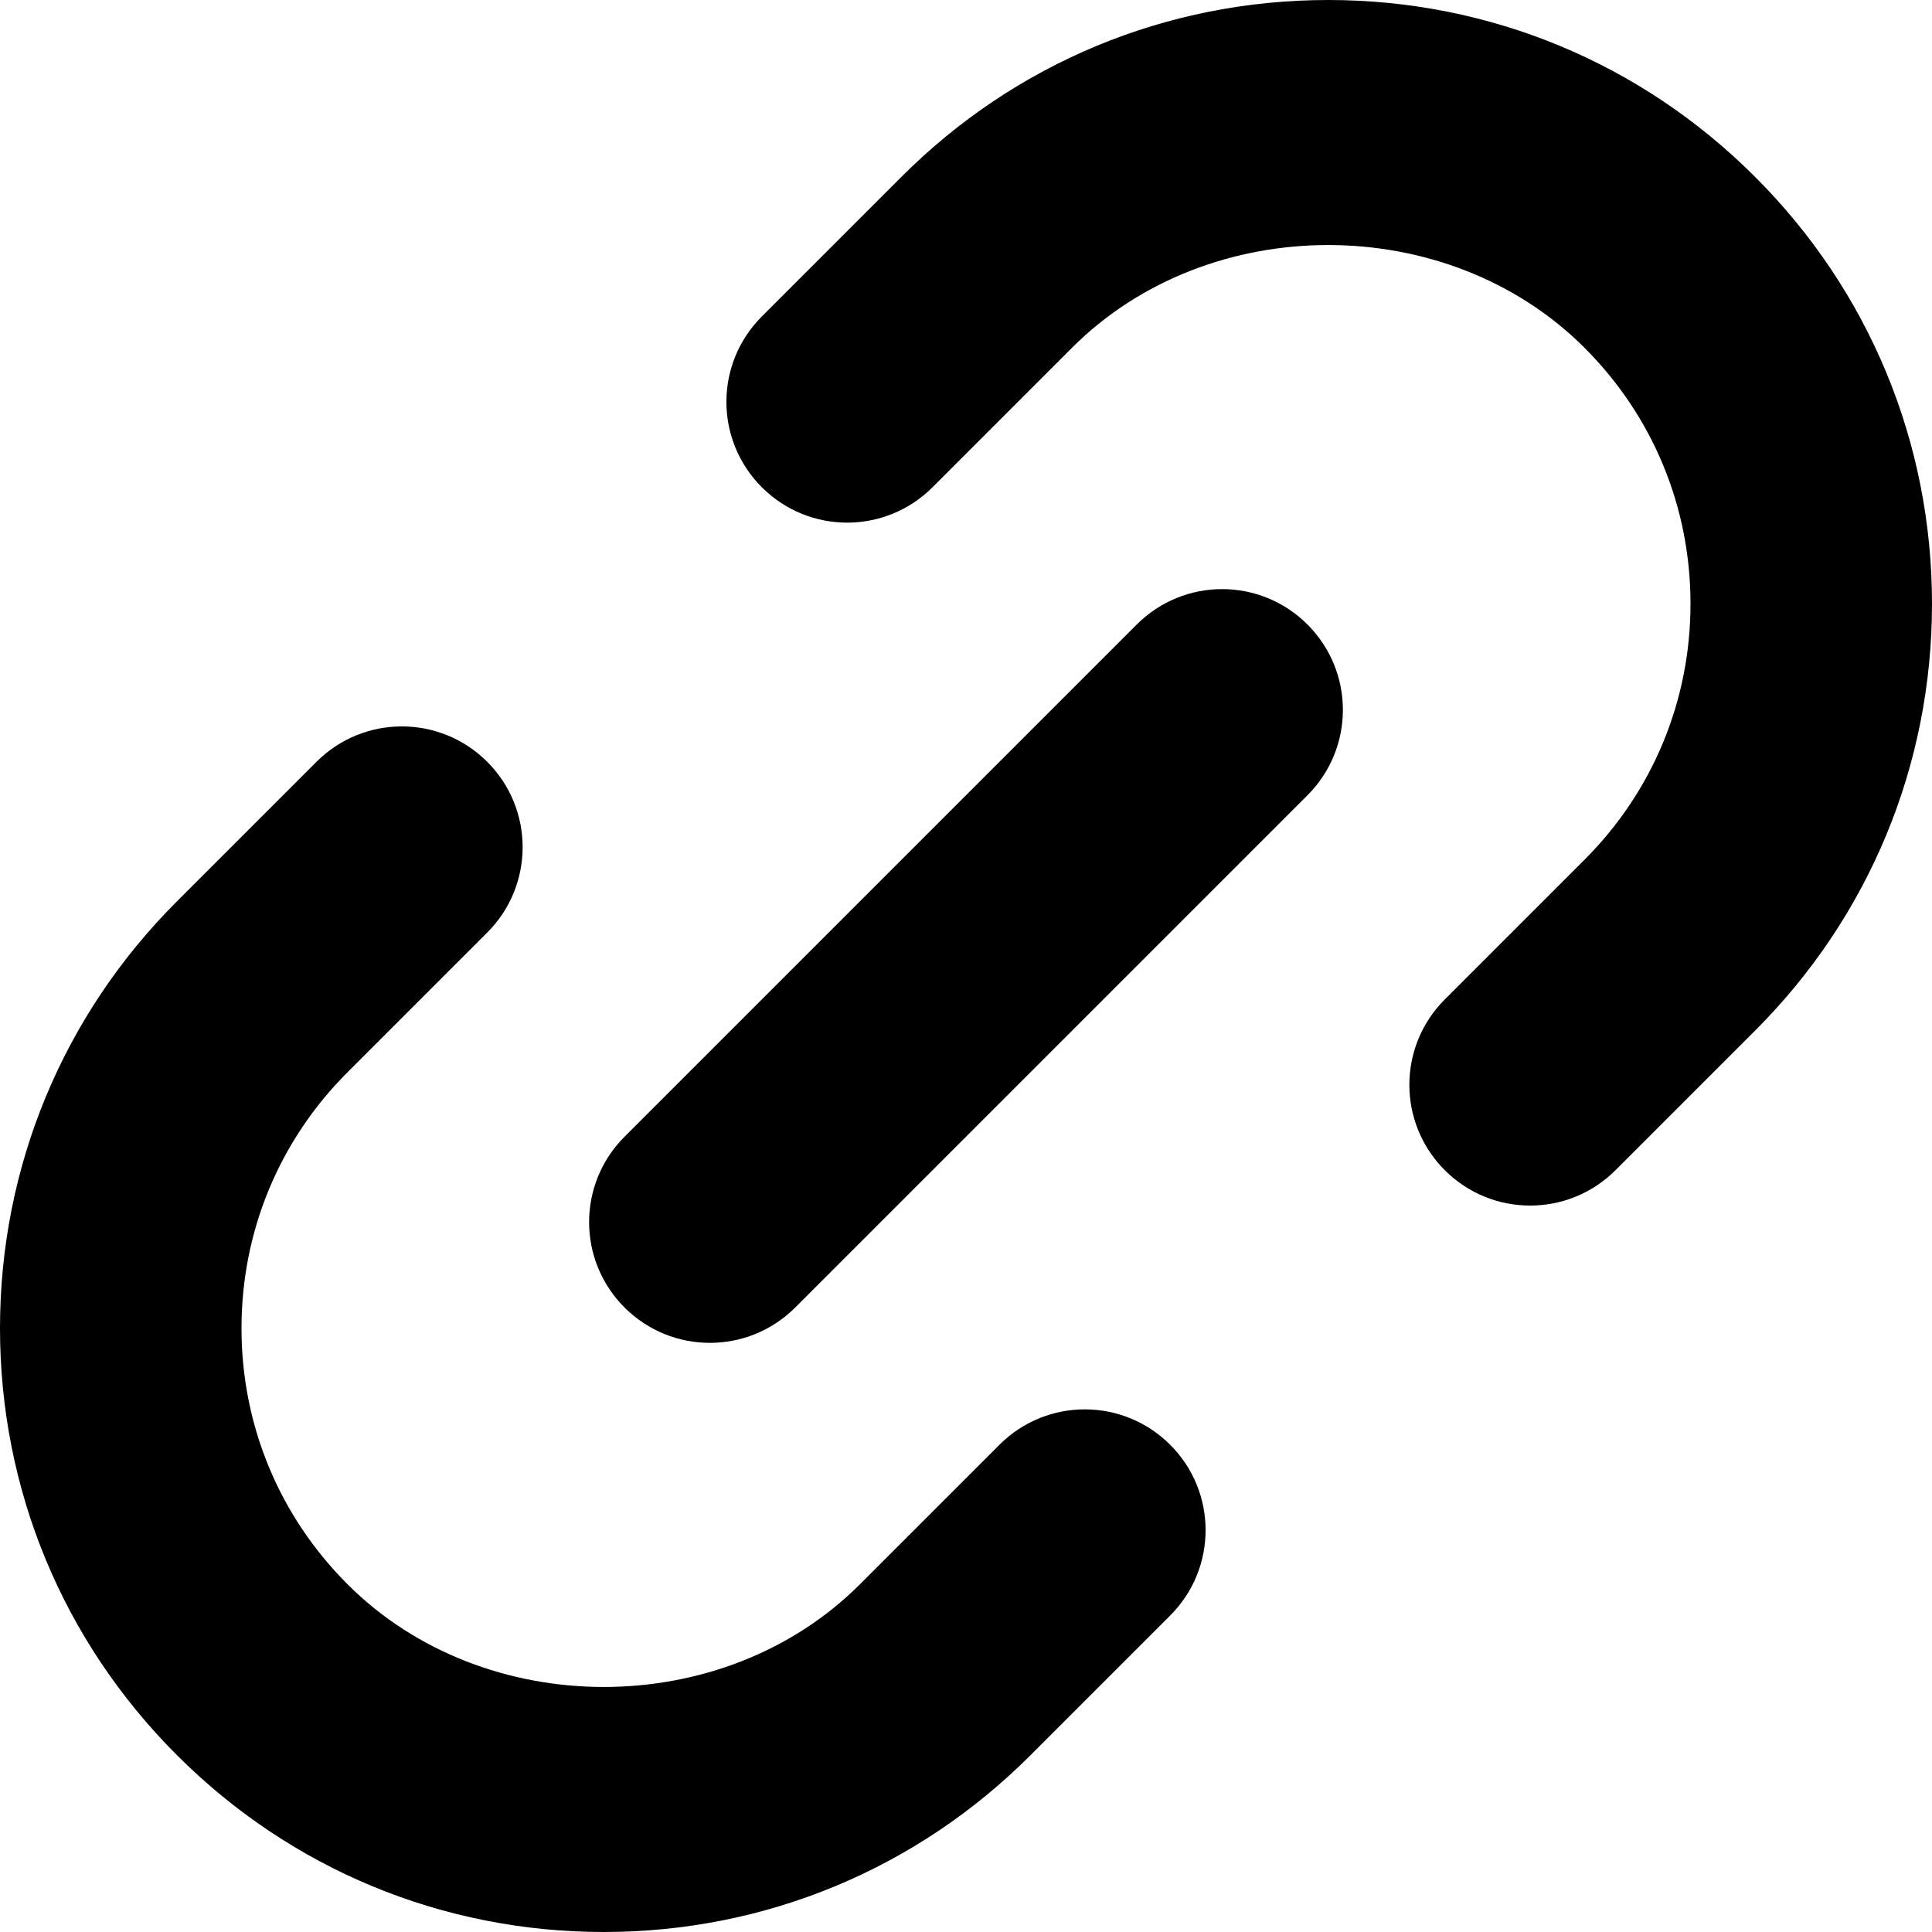 <?xml version="1.0" encoding="utf-8"?>
<!-- Generator: Adobe Illustrator 19.2.1, SVG Export Plug-In . SVG Version: 6.00 Build 0)  -->
<!DOCTYPE svg PUBLIC "-//W3C//DTD SVG 1.1//EN" "http://www.w3.org/Graphics/SVG/1.1/DTD/svg11.dtd">
<svg version="1.1" id="Layer_1" xmlns="http://www.w3.org/2000/svg" xmlns:xlink="http://www.w3.org/1999/xlink" x="0px" y="0px"
	 width="16px" height="16px" viewBox="0 0 16 16" enable-background="new 0 0 16 16" xml:space="preserve">
<path d="M11,0C9.664,0,8.408,0.521,7.465,1.465L6.309,2.621c-0.391,0.391-0.391,1.023,0,1.414s1.023,0.391,1.414,0l1.156-1.156
	c1.133-1.133,3.109-1.133,4.242,0C13.688,3.445,14,4.198,14,5s-0.312,1.555-0.879,2.121l-1.156,1.156
	c-0.391,0.391-0.391,1.023,0,1.414c0.195,0.195,0.451,0.293,0.707,0.293s0.512-0.098,0.707-0.293l1.156-1.156
	C15.479,7.592,16,6.336,16,5s-0.521-2.592-1.465-3.535C13.592,0.521,12.336,0,11,0z"/>
<path d="M4.035,7.723c0.391-0.391,0.391-1.023,0-1.414s-1.023-0.391-1.414,0L1.465,7.465C0.521,8.408,0,9.664,0,11
	s0.521,2.592,1.465,3.535C2.408,15.479,3.664,16,5,16s2.592-0.521,3.535-1.465l1.156-1.156c0.391-0.391,0.391-1.023,0-1.414
	s-1.023-0.391-1.414,0l-1.156,1.156c-1.133,1.133-3.109,1.133-4.242,0C2.312,12.555,2,11.802,2,11s0.312-1.555,0.879-2.121
	L4.035,7.723z"/>
<path d="M5.879,11.121c0.256,0,0.512-0.098,0.707-0.293l4.242-4.242c0.391-0.391,0.391-1.023,0-1.414s-1.023-0.391-1.414,0
	L5.172,9.414c-0.391,0.391-0.391,1.023,0,1.414C5.367,11.023,5.623,11.121,5.879,11.121z"/>
</svg>
